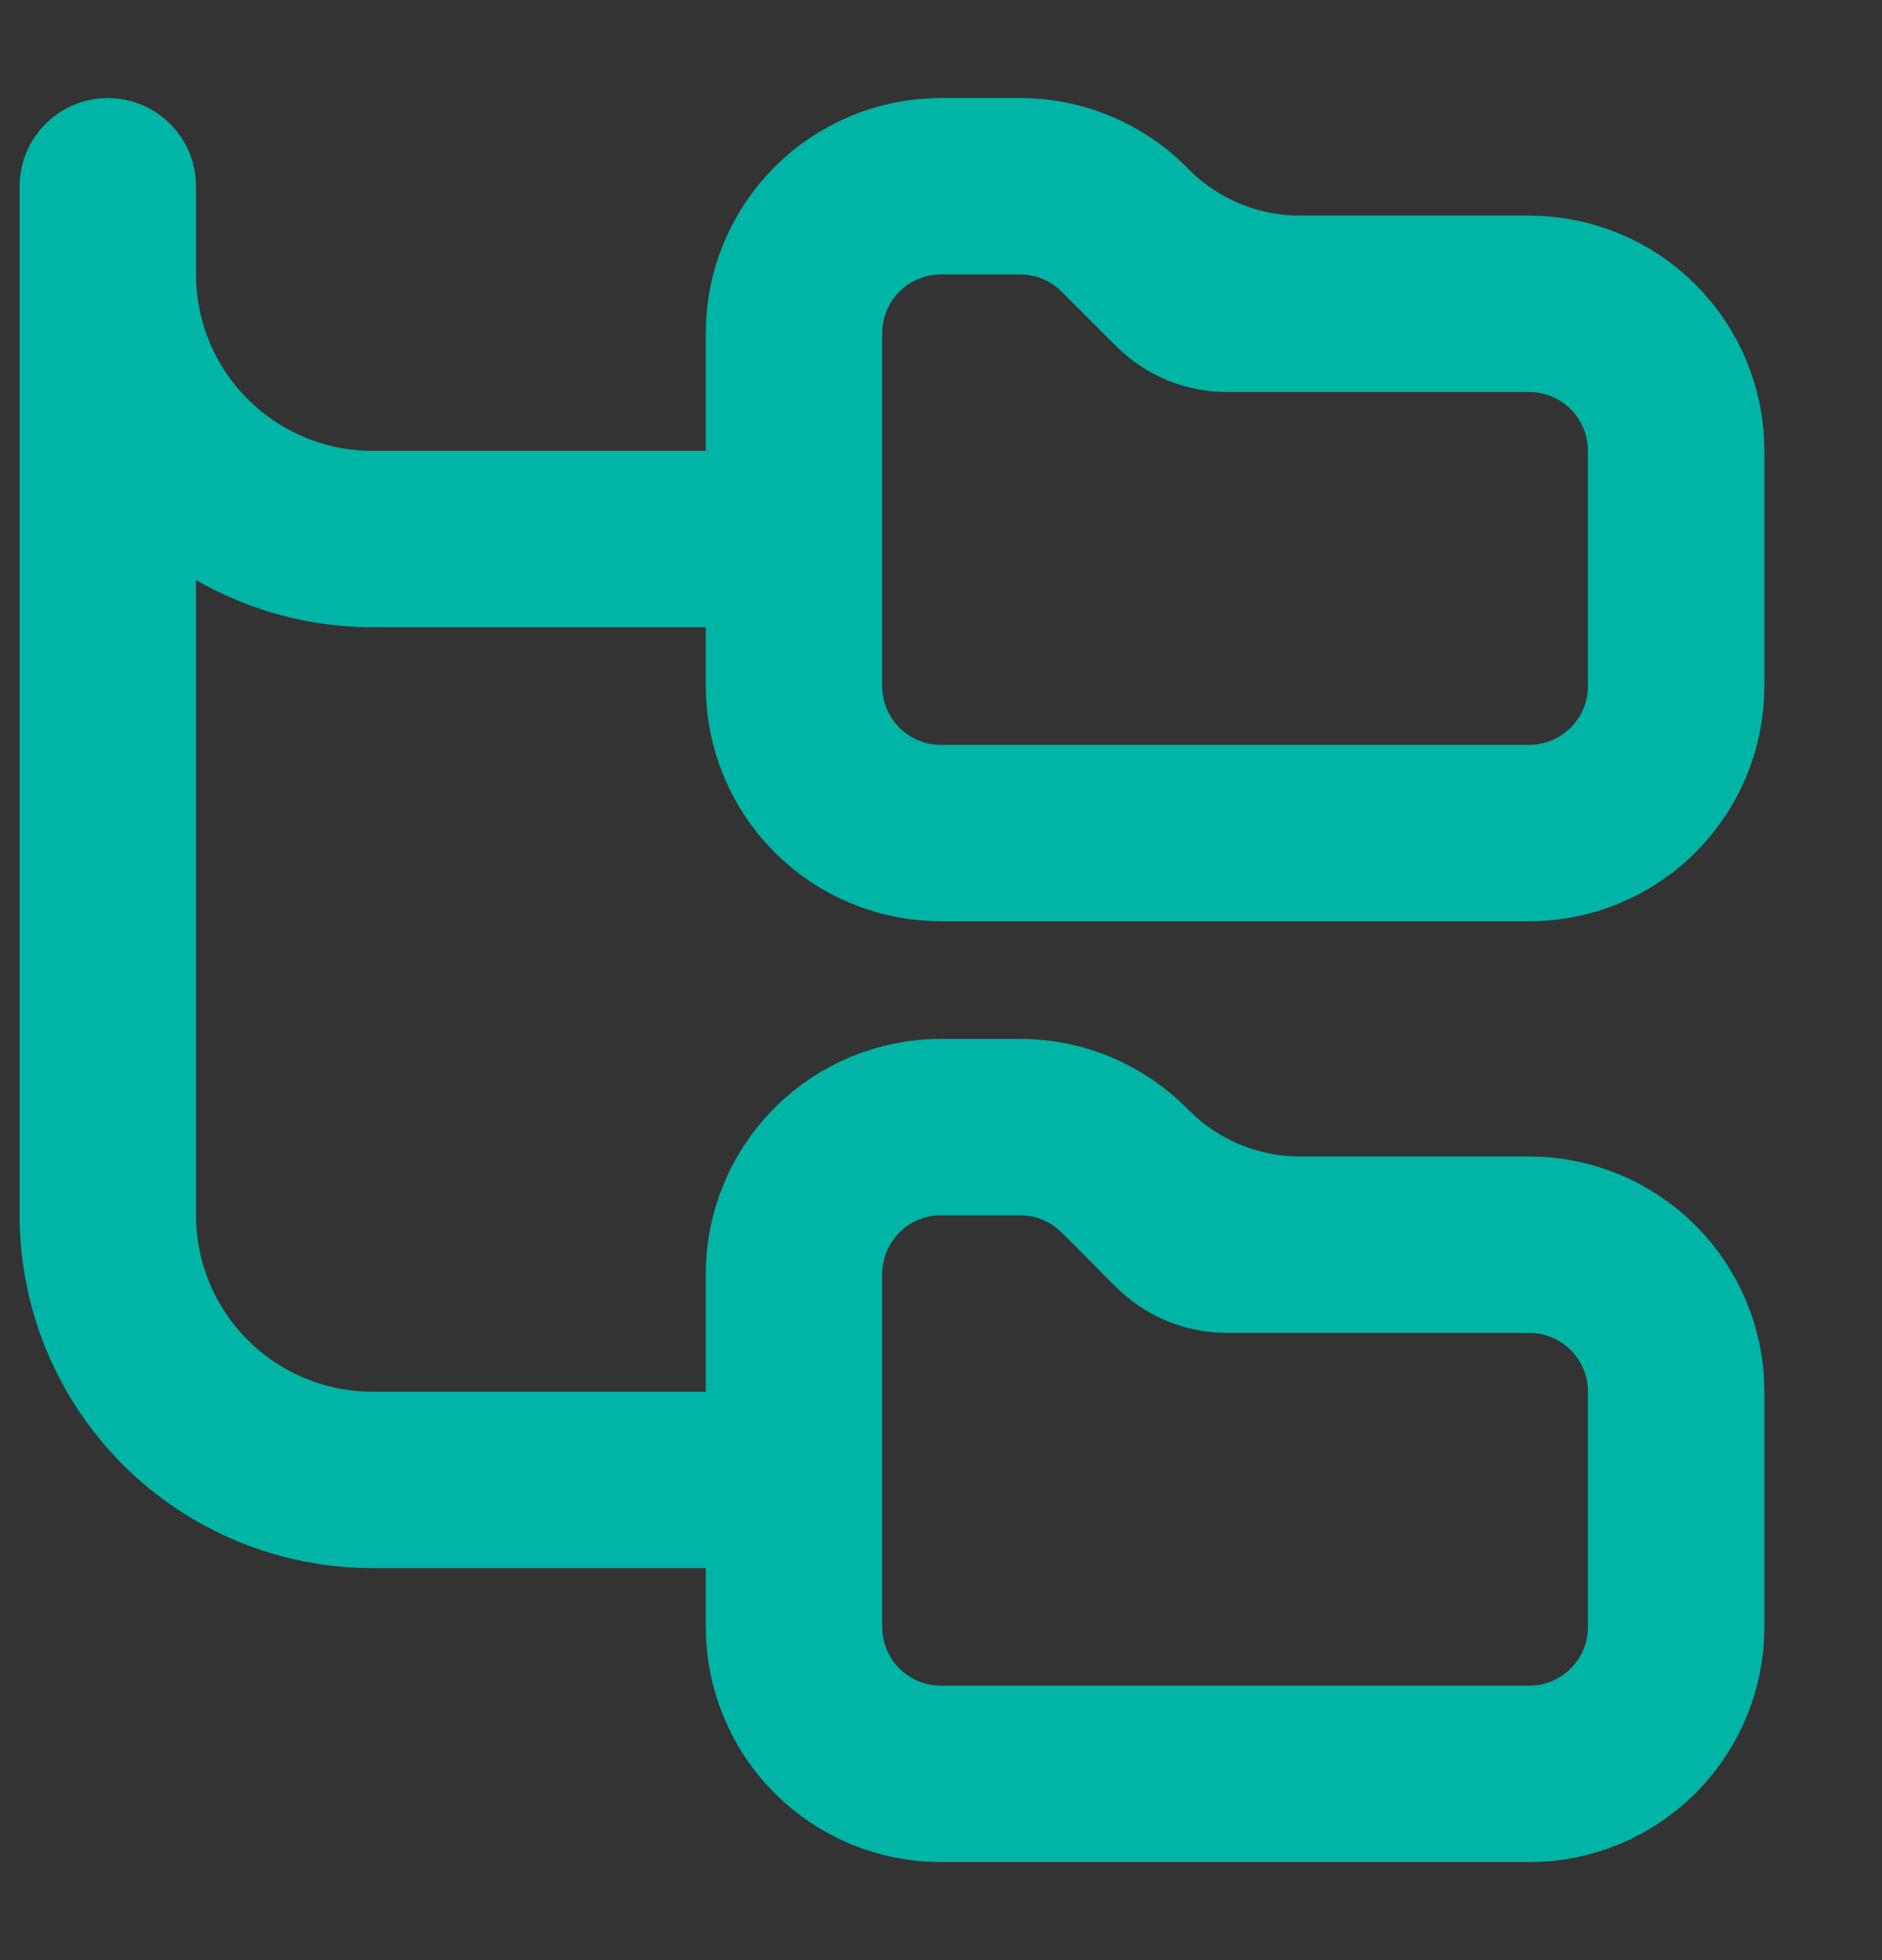 <svg width="24" height="25" viewBox="0 0 24 25" fill="none" xmlns="http://www.w3.org/2000/svg">
<rect x="0" y="0" width="24" height="25" fill="#333333" stroke="none"/>
<path d="M13.008 14.75H13.008H12C11.602 14.75 11.221 14.908 10.939 15.189C10.658 15.471 10.5 15.852 10.5 16.25V20.75C10.5 21.148 10.658 21.529 10.939 21.811C11.221 22.092 11.602 22.25 12 22.25H19.5C19.898 22.25 20.279 22.092 20.561 21.811C20.842 21.529 21 21.148 21 20.75V17.75C21 17.352 20.842 16.971 20.561 16.689C20.279 16.408 19.898 16.25 19.5 16.25H15.646C15.315 16.25 14.997 16.119 14.763 15.885L14.69 15.812L14.688 15.811L14.069 15.189L14.067 15.188C13.786 14.908 13.405 14.75 13.008 14.75ZM9.75 20V19.25H9H4.75C3.755 19.25 2.802 18.855 2.098 18.152C1.395 17.448 1 16.495 1 15.5V2.375C1 2.276 1.04 2.18 1.11 2.11C1.18 2.04 1.276 2 1.375 2C1.474 2 1.57 2.04 1.64 2.11C1.71 2.18 1.75 2.276 1.75 2.375V3.5C1.75 4.296 2.066 5.059 2.629 5.621C3.191 6.184 3.954 6.5 4.75 6.5H9H9.75V5.75V4.25C9.75 3.653 9.987 3.081 10.409 2.659C10.831 2.237 11.403 2 12 2H13.008C13.008 2 13.008 2 13.008 2C13.605 2 14.177 2.237 14.599 2.659L14.599 2.659L14.634 2.695C15.15 3.21 15.849 3.5 16.578 3.5H19.5C20.097 3.5 20.669 3.737 21.091 4.159C21.513 4.581 21.75 5.153 21.75 5.75V8.75C21.75 9.347 21.513 9.919 21.091 10.341C20.669 10.763 20.097 11 19.5 11H12C11.403 11 10.831 10.763 10.409 10.341C9.987 9.919 9.75 9.347 9.75 8.75V8V7.25H9H4.75H4.75C4.091 7.25 3.445 7.077 2.875 6.749L1.75 6.1V7.399V15.5C1.75 16.296 2.066 17.059 2.629 17.621C3.191 18.184 3.954 18.5 4.75 18.5H9H9.75V17.75V16.25C9.75 15.653 9.987 15.081 10.409 14.659C10.831 14.237 11.403 14 12 14H13.008C13.008 14 13.008 14 13.008 14C13.605 14 14.177 14.237 14.599 14.659L14.599 14.659L14.634 14.694C15.15 15.21 15.849 15.5 16.578 15.5H19.5C20.097 15.5 20.669 15.737 21.091 16.159C21.513 16.581 21.75 17.153 21.75 17.75V20.75C21.75 21.347 21.513 21.919 21.091 22.341C20.669 22.763 20.097 23 19.5 23H12C11.403 23 10.831 22.763 10.409 22.341C9.987 21.919 9.75 21.347 9.75 20.75V20ZM14.068 3.189L14.067 3.188C13.786 2.908 13.405 2.75 13.008 2.75H13.008H12C11.602 2.75 11.221 2.908 10.939 3.189C10.658 3.471 10.5 3.852 10.5 4.25V6.875V8.75C10.5 9.148 10.658 9.529 10.939 9.811C11.221 10.092 11.602 10.25 12 10.25H19.5C19.898 10.25 20.279 10.092 20.561 9.811C20.842 9.529 21 9.148 21 8.75V5.75C21 5.352 20.842 4.971 20.561 4.689C20.279 4.408 19.898 4.25 19.5 4.25H15.647C15.315 4.25 14.998 4.118 14.763 3.884L14.689 3.81L14.068 3.189Z" fill="white" stroke="#00B4A6" stroke-width="1.5"/>
</svg>
